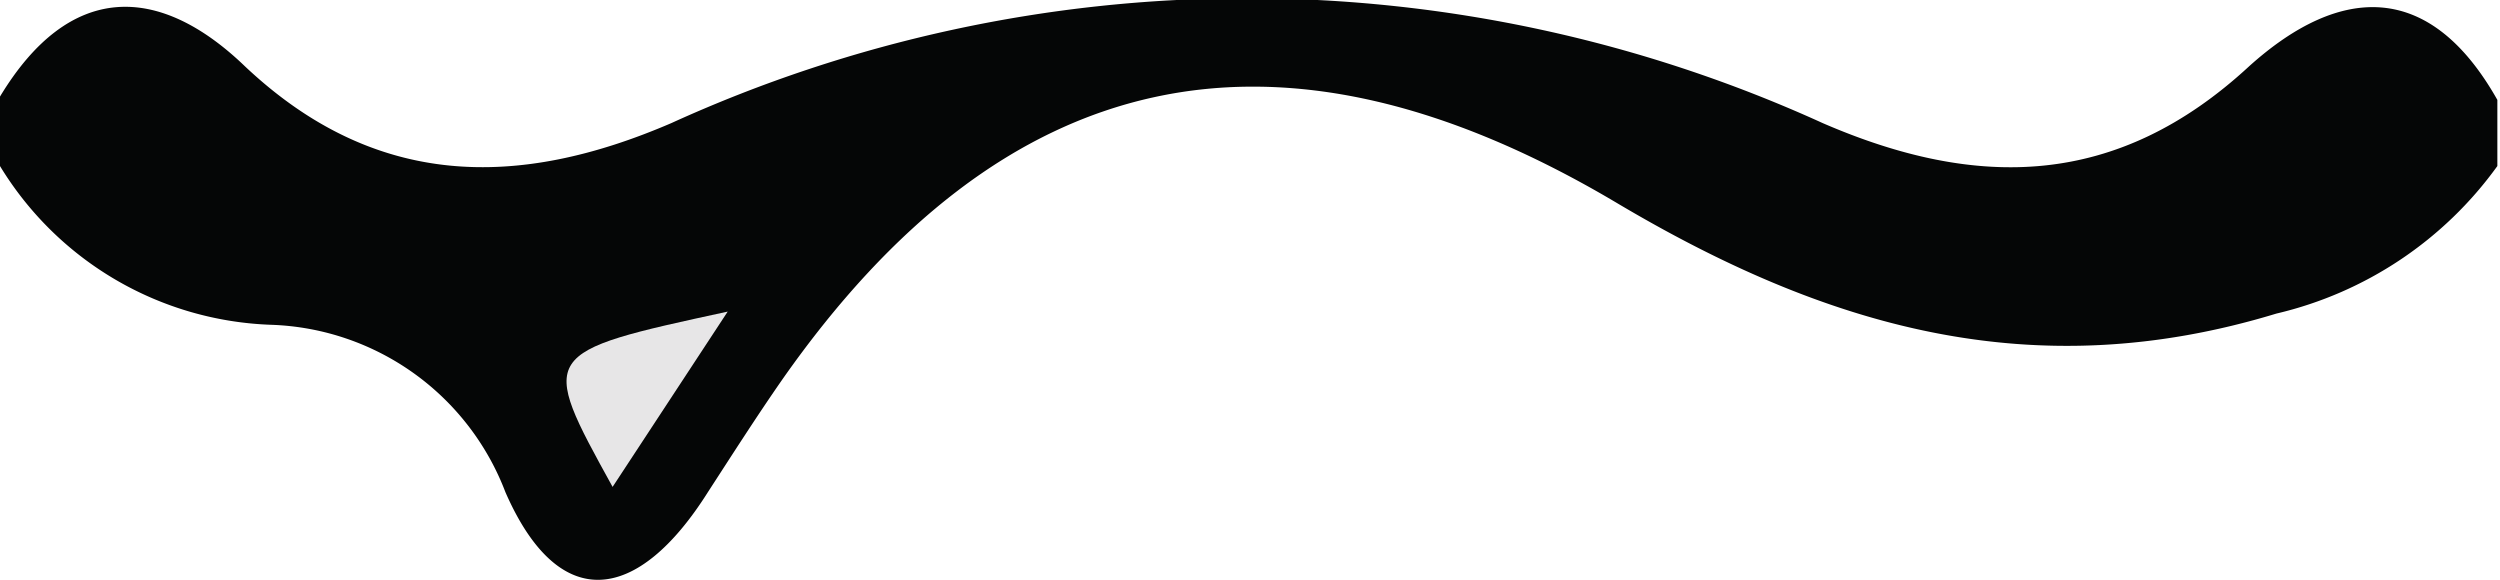<svg xmlns="http://www.w3.org/2000/svg" viewBox="0 0 37.79 8.77">
    <g>
        <path d="M0,2.51a5,5,0,0,0,4.11,2.4A3.93,3.93,0,0,1,7.64,7.44c.81,1.85,2,1.68,3.06,0,.37-.57.74-1.15,1.13-1.71C15.15,1,19.25,0,24.41,3.05c3.19,1.9,6.32,2.81,10,1.69a5.73,5.73,0,0,0,3.34-2.23v-1C36.74-.28,35.39-.25,34,1c-2,1.85-4.12,1.87-6.45.86a21,21,0,0,0-17.4,0c-2.32,1-4.48,1-6.45-.86C2.4-.25,1.05-.28,0,1.46Z"
              style="fill:#050606"/>
        <path d="M11,4.71c-2.86.62-2.86.62-1.74,2.65Z" style="fill:#e7e6e7"/>
    </g>
</svg>